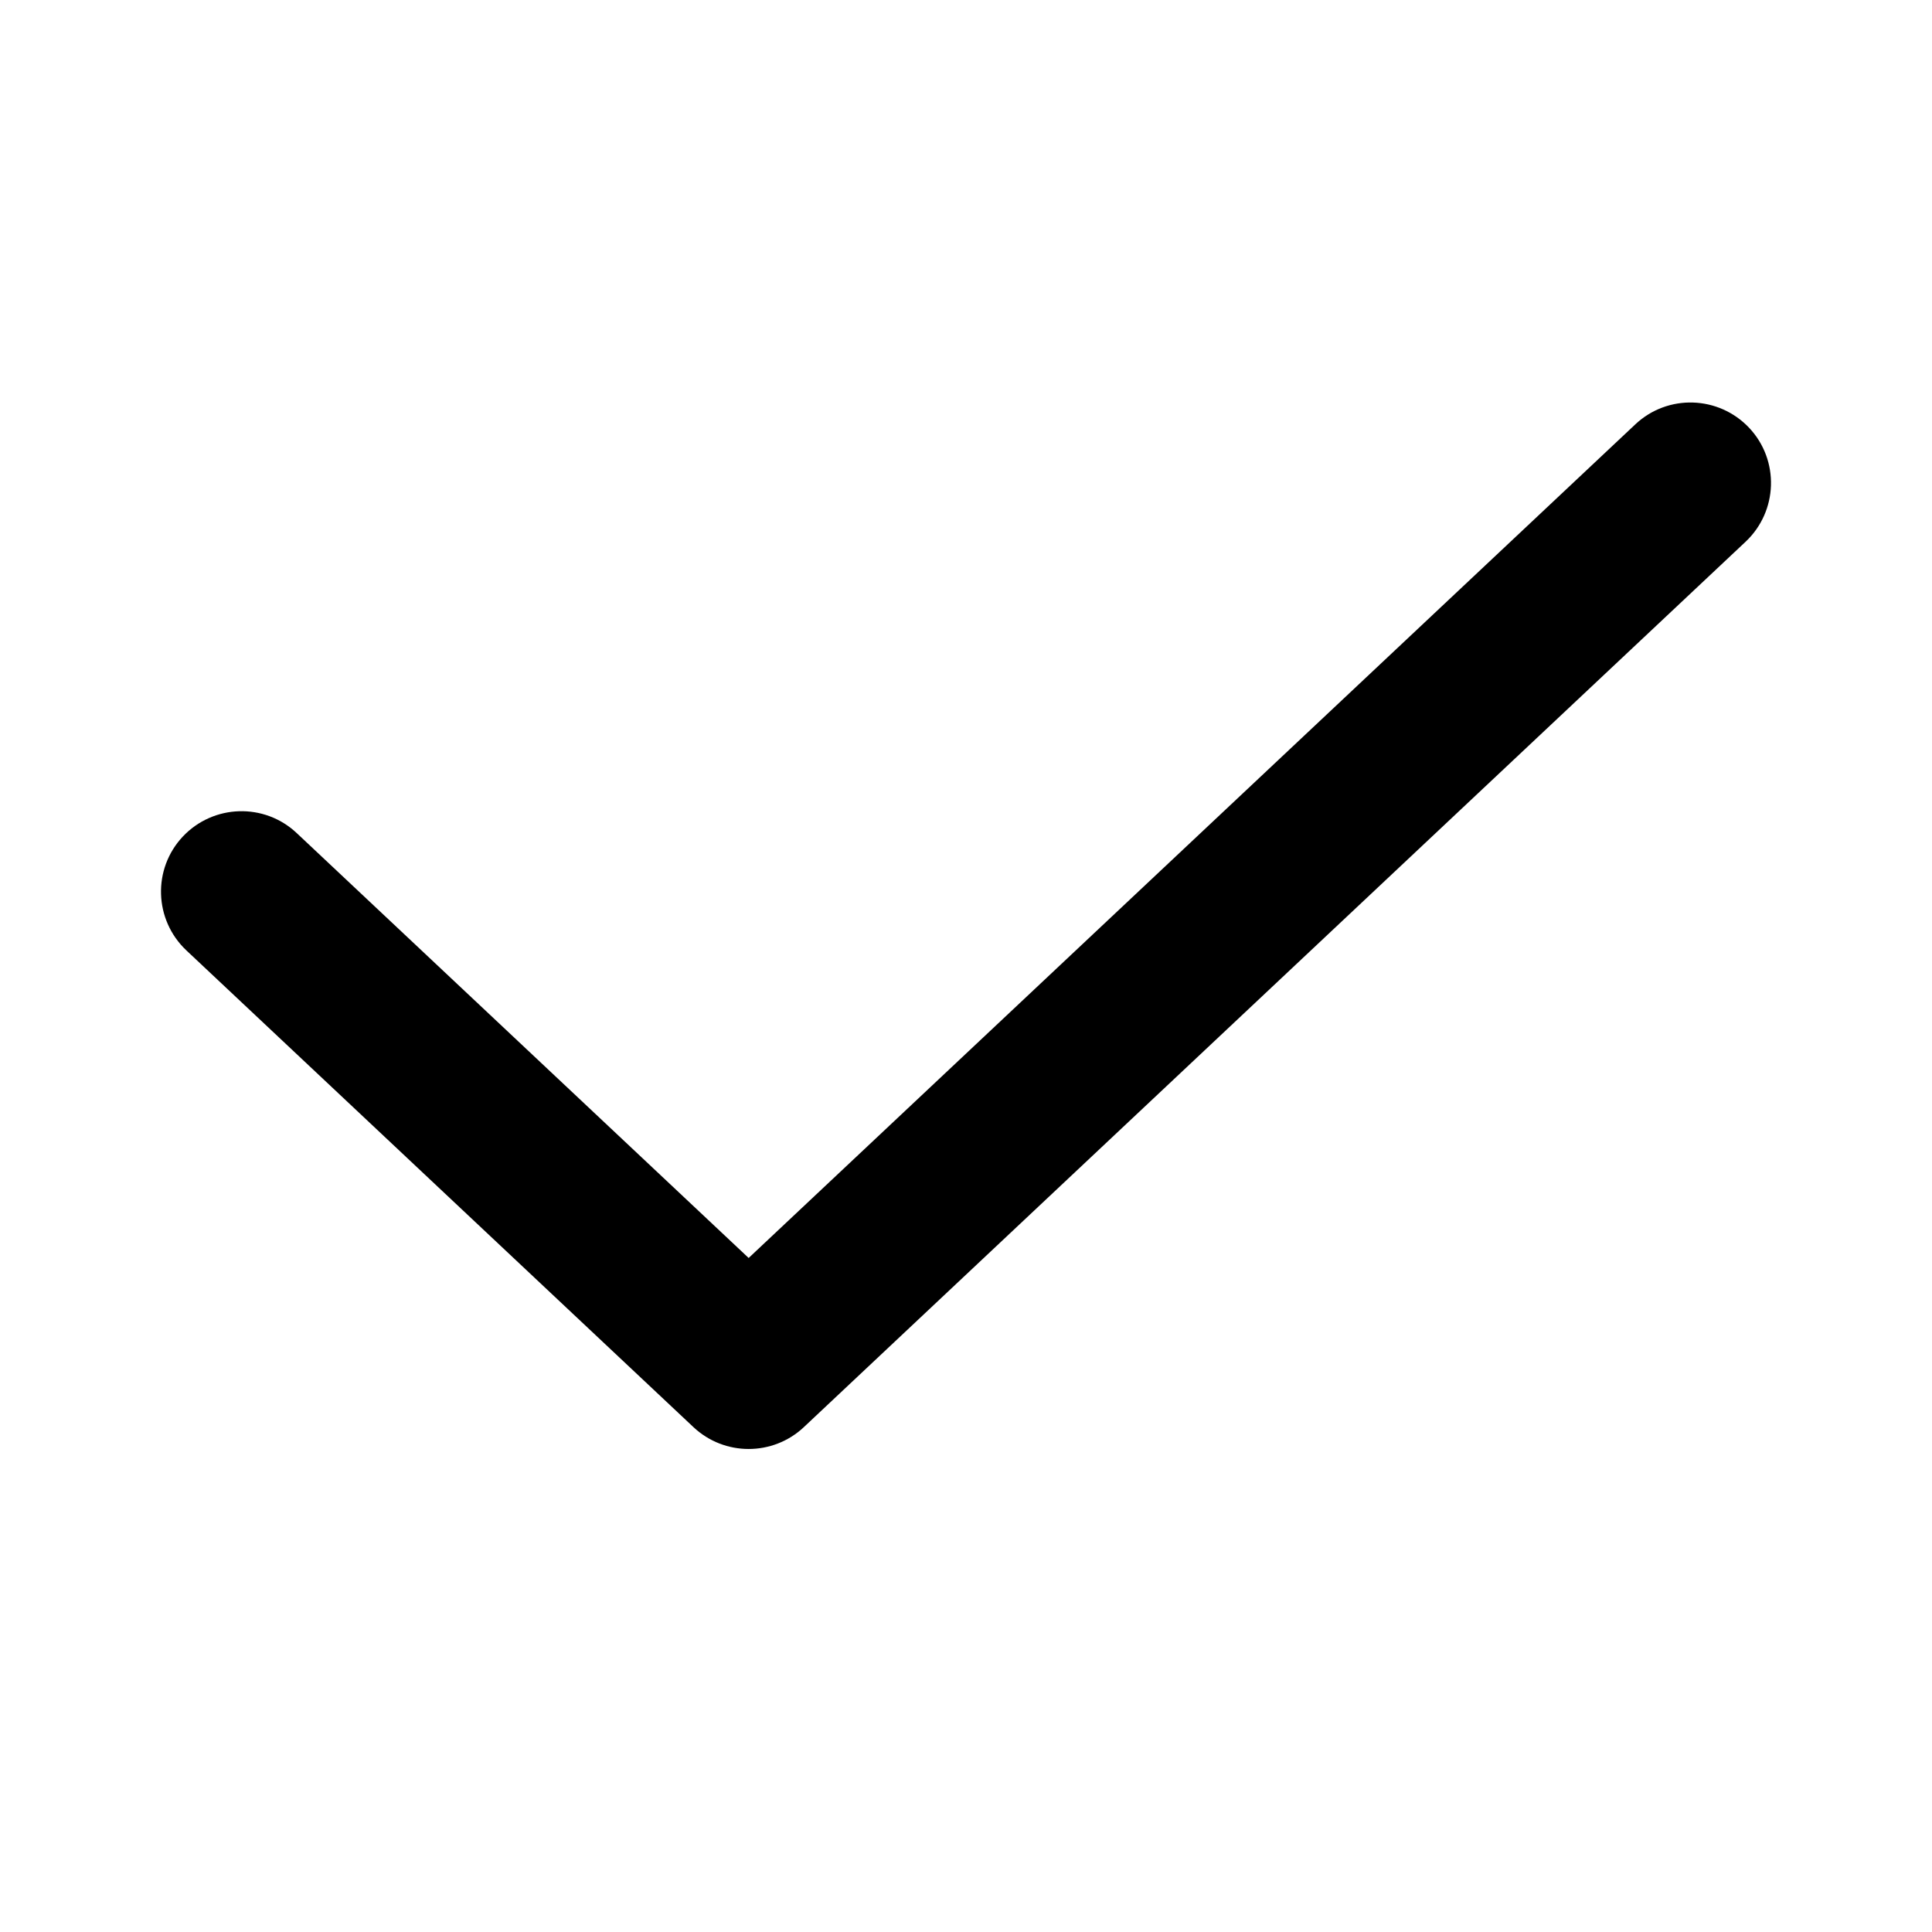 <svg width="24" height="24" viewBox="0 0 24 24" fill="current" xmlns="http://www.w3.org/2000/svg">
<path fill-rule="evenodd" clip-rule="evenodd" d="M21.729 5.315C22.107 5.717 22.087 6.35 21.685 6.729L9.985 17.729C9.6 18.09 9 18.09 8.615 17.729L2.315 11.806C1.913 11.427 1.893 10.794 2.271 10.392C2.65 9.99 3.283 9.97 3.685 10.348L9.3 15.627L20.315 5.271C20.717 4.893 21.35 4.913 21.729 5.315Z" fill="current"/>
</svg>
